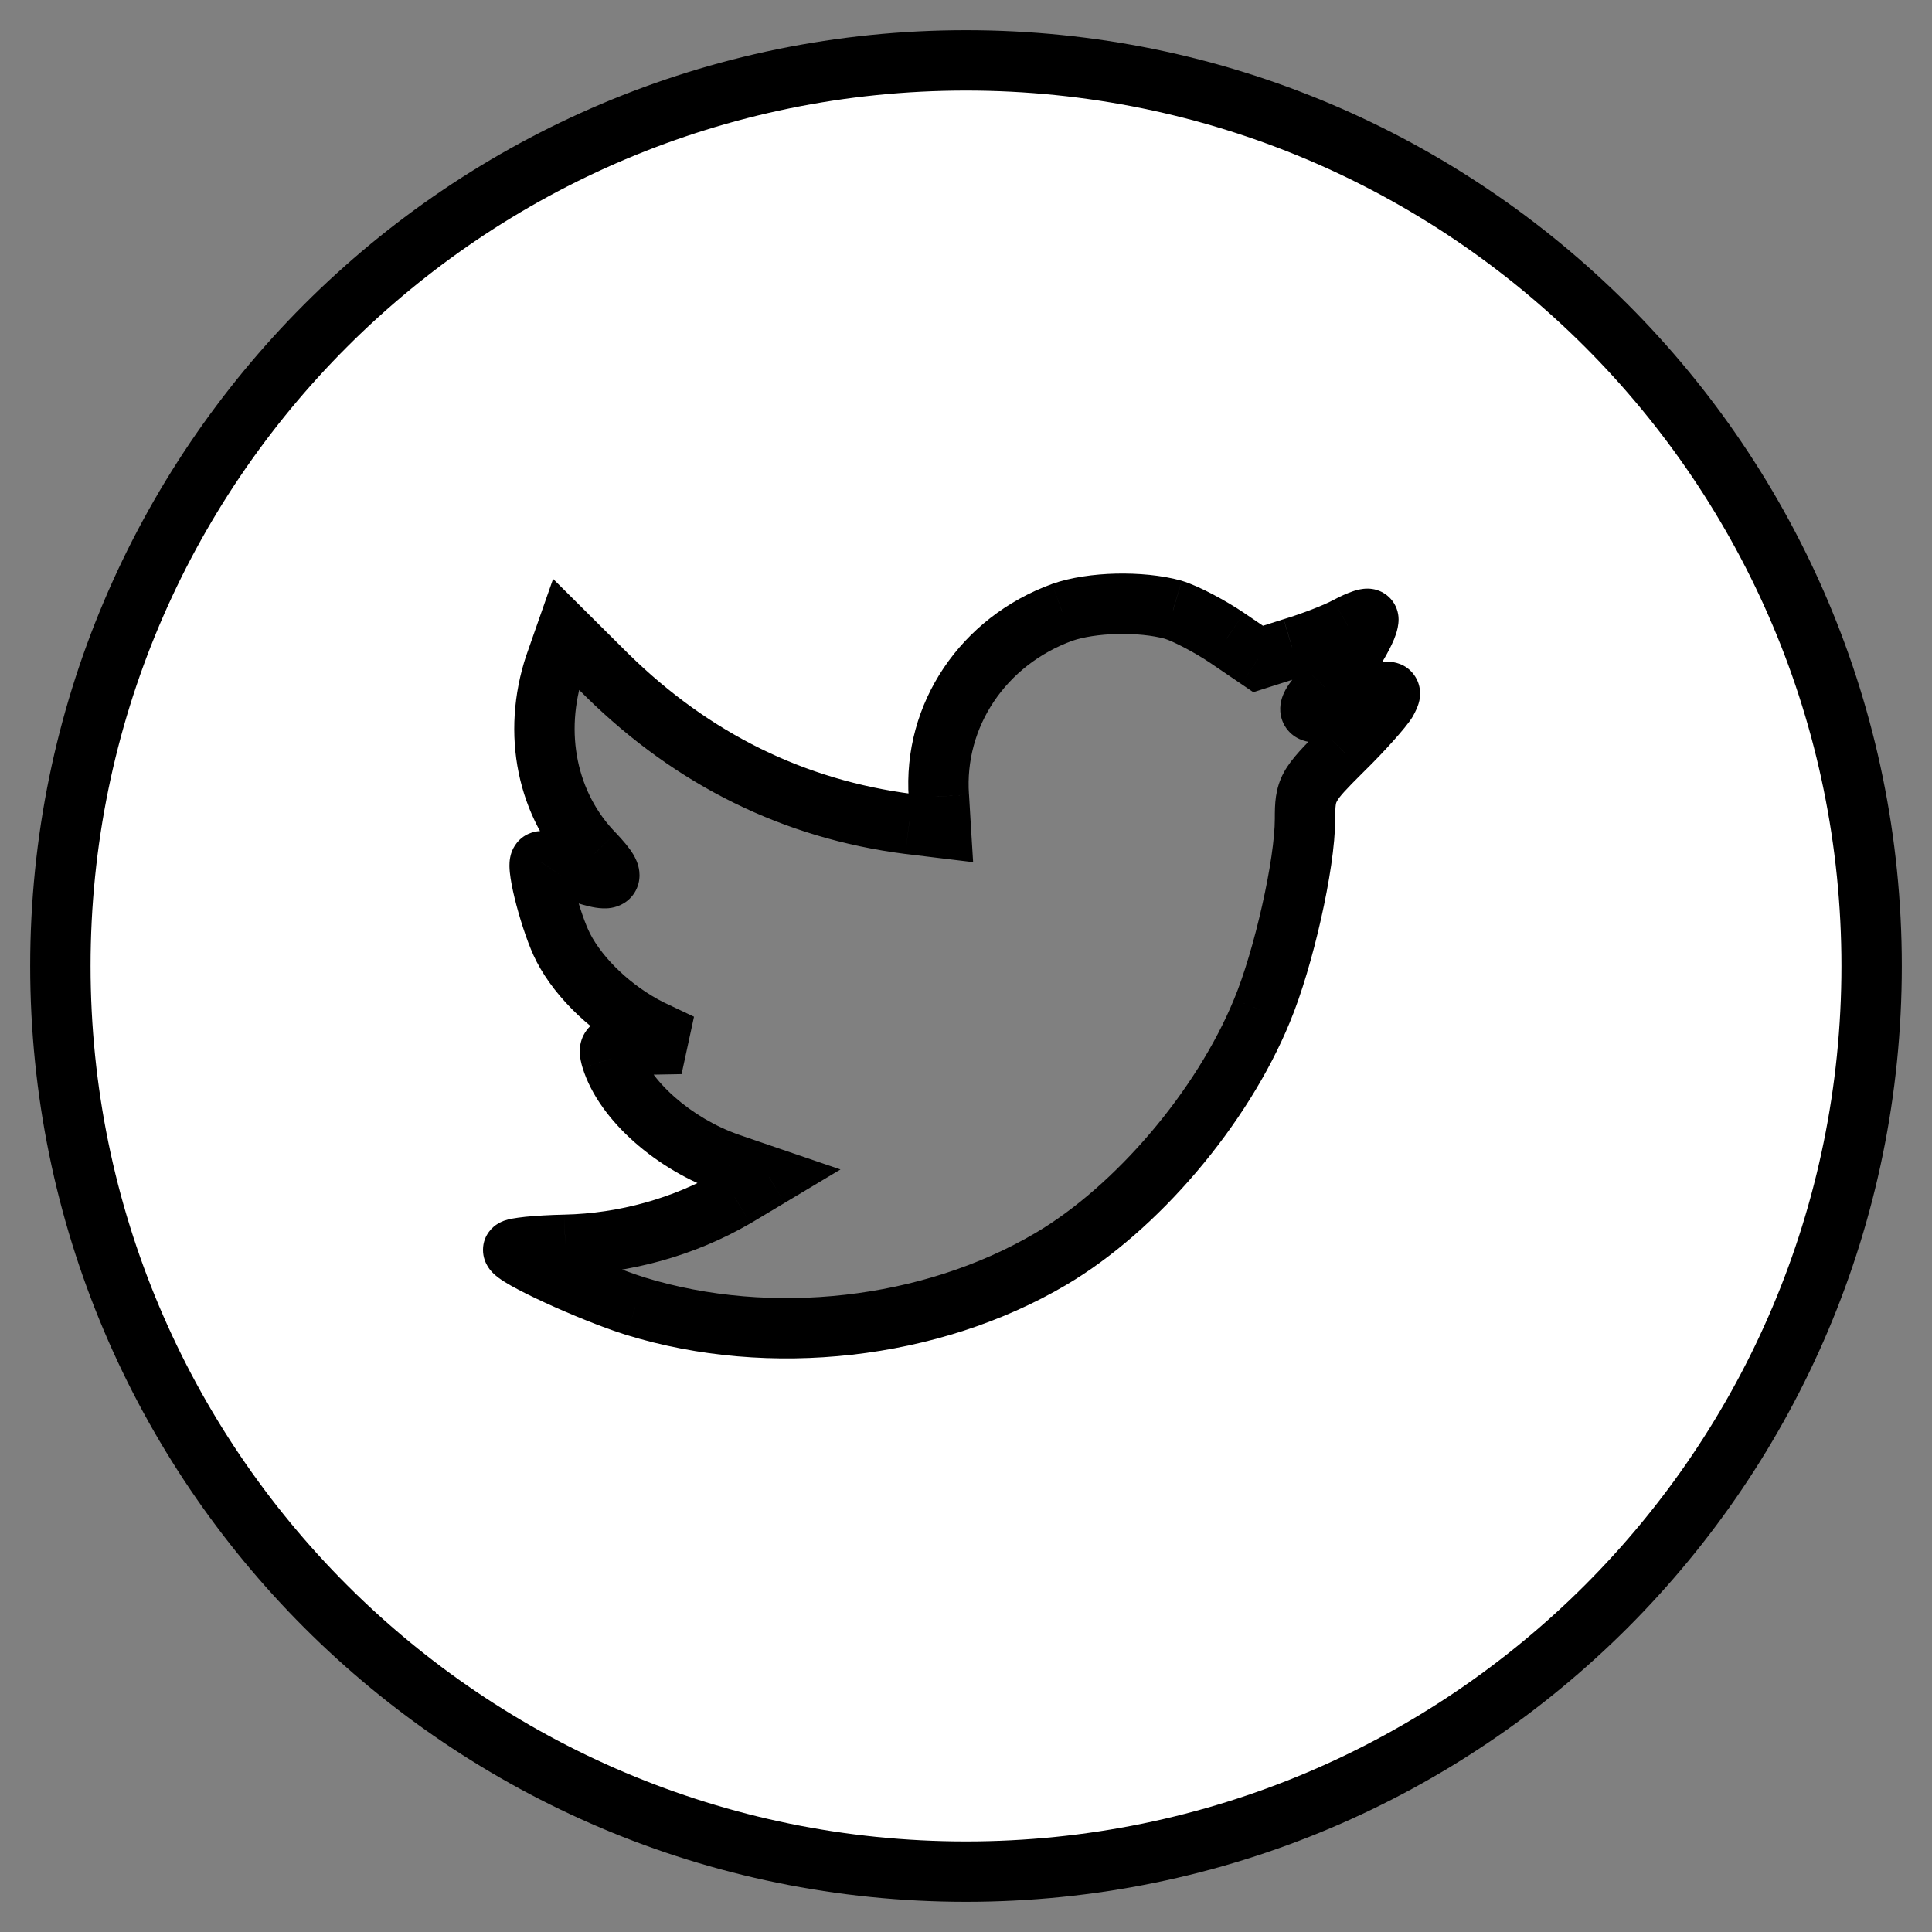 <svg width="32" height="32" viewBox="0 0 32 32" fill="none" xmlns="http://www.w3.org/2000/svg">
<rect x="0" y="0" width="32" height="32" fill="#808080" stroke="none"/>
<path fill-rule="evenodd" clip-rule="evenodd" d="M16 1C7.716 1 1 7.716 1 16C1 24.284 7.716 31 16 31C24.284 31 31 24.284 31 16C31 7.716 24.284 1 16 1ZM15.582 13.711L15.551 13.192C15.456 11.847 16.285 10.618 17.597 10.142C18.079 9.972 18.898 9.951 19.433 10.099C19.643 10.163 20.041 10.375 20.325 10.565L20.839 10.915L21.405 10.735C21.72 10.639 22.14 10.48 22.329 10.375C22.507 10.279 22.665 10.226 22.665 10.258C22.665 10.438 22.276 11.053 21.951 11.392C21.51 11.868 21.636 11.911 22.528 11.593C23.063 11.413 23.074 11.413 22.969 11.614C22.906 11.72 22.581 12.091 22.234 12.43C21.647 13.012 21.615 13.076 21.615 13.563C21.615 14.315 21.259 15.883 20.902 16.741C20.241 18.351 18.824 20.014 17.408 20.851C15.414 22.026 12.76 22.323 10.525 21.634C9.78 21.401 8.5 20.808 8.5 20.702C8.5 20.671 8.888 20.628 9.36 20.617C10.347 20.596 11.333 20.321 12.172 19.834L12.739 19.495L12.088 19.272C11.165 18.954 10.336 18.224 10.126 17.535C10.063 17.313 10.084 17.302 10.672 17.302L11.28 17.291L10.766 17.048C10.158 16.741 9.602 16.222 9.329 15.692C9.13 15.311 8.878 14.347 8.951 14.273C8.972 14.241 9.192 14.304 9.444 14.389C10.168 14.654 10.263 14.59 9.843 14.146C9.056 13.341 8.815 12.143 9.192 11.01L9.371 10.502L10.063 11.19C11.48 12.578 13.148 13.404 15.058 13.648L15.582 13.711Z" fill="white"/>
<path d="M15.551 13.192L16.05 13.162L16.049 13.157L15.551 13.192ZM15.582 13.711L15.522 14.208L16.118 14.28L16.081 13.681L15.582 13.711ZM17.597 10.142L17.431 9.67L17.426 9.672L17.597 10.142ZM19.433 10.099L19.578 9.62L19.566 9.617L19.433 10.099ZM20.325 10.565L20.606 10.152L20.604 10.15L20.325 10.565ZM20.839 10.915L20.558 11.328L20.759 11.465L20.99 11.391L20.839 10.915ZM21.405 10.735L21.26 10.256L21.254 10.258L21.405 10.735ZM22.329 10.375L22.093 9.934L22.084 9.938L22.329 10.375ZM21.951 11.392L21.59 11.045L21.584 11.052L21.951 11.392ZM22.528 11.593L22.369 11.119L22.36 11.122L22.528 11.593ZM22.969 11.614L23.399 11.869L23.406 11.857L23.412 11.845L22.969 11.614ZM22.234 12.43L21.884 12.072L21.882 12.075L22.234 12.43ZM20.902 16.741L20.44 16.549L20.439 16.551L20.902 16.741ZM17.408 20.851L17.662 21.281L17.662 21.281L17.408 20.851ZM10.525 21.634L10.376 22.112L10.378 22.112L10.525 21.634ZM9.36 20.617L9.35 20.118L9.349 20.118L9.36 20.617ZM12.172 19.834L12.423 20.266L12.429 20.263L12.172 19.834ZM12.739 19.495L12.995 19.924L13.921 19.37L12.901 19.022L12.739 19.495ZM12.088 19.272L11.926 19.745L11.927 19.745L12.088 19.272ZM10.126 17.535L9.645 17.671L9.648 17.681L10.126 17.535ZM10.672 17.302L10.672 17.802L10.681 17.802L10.672 17.302ZM11.28 17.291L11.289 17.791L11.495 16.84L11.28 17.291ZM10.766 17.048L10.541 17.494L10.552 17.5L10.766 17.048ZM9.329 15.692L9.773 15.463L9.772 15.46L9.329 15.692ZM8.951 14.273L9.306 14.624L9.341 14.589L9.368 14.548L8.951 14.273ZM9.444 14.389L9.616 13.919L9.604 13.915L9.444 14.389ZM9.843 14.146L10.207 13.802L10.201 13.796L9.843 14.146ZM9.192 11.01L8.721 10.845L8.718 10.852L9.192 11.01ZM9.371 10.502L9.723 10.147L9.161 9.588L8.899 10.336L9.371 10.502ZM10.063 11.19L9.711 11.545L9.713 11.547L10.063 11.19ZM15.058 13.648L14.994 14.144L14.998 14.144L15.058 13.648ZM1.5 16C1.5 7.992 7.992 1.5 16 1.5V0.5C7.44 0.5 0.5 7.44 0.5 16H1.5ZM16 30.5C7.992 30.5 1.5 24.008 1.5 16H0.5C0.5 24.56 7.44 31.5 16 31.5V30.5ZM30.5 16C30.5 24.008 24.008 30.5 16 30.5V31.5C24.56 31.5 31.5 24.56 31.5 16H30.5ZM16 1.5C24.008 1.5 30.5 7.992 30.5 16H31.5C31.5 7.44 24.56 0.5 16 0.5V1.5ZM15.052 13.223L15.083 13.742L16.081 13.681L16.05 13.162L15.052 13.223ZM17.426 9.672C15.917 10.22 14.941 11.646 15.052 13.227L16.049 13.157C15.972 12.047 16.654 11.016 17.767 10.611L17.426 9.672ZM19.566 9.617C19.238 9.526 18.848 9.493 18.483 9.501C18.12 9.51 17.738 9.562 17.431 9.67L17.762 10.613C17.938 10.552 18.207 10.508 18.507 10.501C18.806 10.494 19.092 10.524 19.299 10.581L19.566 9.617ZM20.604 10.15C20.305 9.949 19.858 9.705 19.578 9.621L19.288 10.578C19.427 10.62 19.778 10.8 20.046 10.98L20.604 10.15ZM21.12 10.501L20.606 10.152L20.044 10.979L20.558 11.328L21.12 10.501ZM21.254 10.258L20.687 10.438L20.99 11.391L21.557 11.211L21.254 10.258ZM22.084 9.938C21.944 10.017 21.566 10.164 21.261 10.256L21.55 11.213C21.875 11.115 22.336 10.944 22.573 10.811L22.084 9.938ZM23.165 10.258C23.165 10.144 23.125 10.02 23.035 9.919C22.953 9.828 22.86 9.789 22.802 9.771C22.698 9.74 22.608 9.75 22.581 9.753C22.508 9.761 22.442 9.782 22.401 9.796C22.308 9.828 22.199 9.877 22.093 9.934L22.564 10.816C22.637 10.777 22.696 10.752 22.726 10.742C22.747 10.734 22.731 10.742 22.693 10.746C22.684 10.747 22.608 10.757 22.513 10.729C22.46 10.713 22.37 10.675 22.29 10.587C22.202 10.489 22.165 10.369 22.165 10.258H23.165ZM22.312 11.738C22.504 11.538 22.702 11.271 22.853 11.032C22.928 10.912 22.998 10.789 23.051 10.676C23.078 10.62 23.103 10.56 23.123 10.499C23.14 10.445 23.165 10.358 23.165 10.258H22.165C22.165 10.203 22.177 10.175 22.172 10.19C22.169 10.199 22.161 10.219 22.146 10.251C22.116 10.315 22.069 10.4 22.007 10.499C21.882 10.697 21.724 10.906 21.59 11.045L22.312 11.738ZM22.36 11.122C22.14 11.2 21.983 11.251 21.876 11.278C21.822 11.292 21.794 11.296 21.784 11.297C21.76 11.3 21.818 11.288 21.904 11.318C21.954 11.335 22.031 11.373 22.097 11.452C22.167 11.535 22.197 11.63 22.203 11.71C22.209 11.784 22.195 11.838 22.187 11.864C22.178 11.891 22.169 11.907 22.168 11.909C22.166 11.913 22.174 11.899 22.203 11.863C22.23 11.829 22.268 11.786 22.318 11.731L21.584 11.052C21.474 11.17 21.36 11.302 21.291 11.428C21.263 11.481 21.193 11.615 21.206 11.786C21.214 11.887 21.25 11.999 21.332 12.096C21.41 12.189 21.503 12.237 21.576 12.262C21.705 12.307 21.828 12.298 21.891 12.291C21.967 12.283 22.047 12.266 22.123 12.247C22.277 12.208 22.47 12.144 22.696 12.064L22.36 11.122ZM23.412 11.845C23.425 11.821 23.442 11.789 23.456 11.757C23.468 11.731 23.494 11.674 23.509 11.604C23.52 11.549 23.554 11.358 23.419 11.175C23.28 10.986 23.079 10.964 23.012 10.961C22.933 10.957 22.864 10.97 22.827 10.978C22.783 10.987 22.738 11 22.695 11.012C22.61 11.038 22.5 11.075 22.369 11.119L22.688 12.067C22.824 12.021 22.916 11.99 22.98 11.971C23.012 11.962 23.028 11.958 23.034 11.956C23.046 11.954 23.015 11.962 22.965 11.96C22.926 11.958 22.743 11.944 22.614 11.767C22.489 11.598 22.524 11.426 22.53 11.396C22.54 11.353 22.553 11.327 22.548 11.339C22.545 11.345 22.539 11.357 22.525 11.383L23.412 11.845ZM22.584 12.787C22.766 12.609 22.941 12.424 23.081 12.267C23.206 12.127 23.338 11.972 23.399 11.869L22.539 11.358C22.544 11.35 22.533 11.368 22.488 11.423C22.45 11.47 22.398 11.531 22.335 11.601C22.209 11.742 22.049 11.911 21.884 12.072L22.584 12.787ZM22.115 13.563C22.115 13.316 22.13 13.297 22.144 13.271C22.182 13.2 22.273 13.095 22.586 12.785L21.882 12.075C21.608 12.347 21.389 12.565 21.265 12.793C21.117 13.066 21.115 13.323 21.115 13.563H22.115ZM21.363 16.933C21.557 16.468 21.743 15.831 21.88 15.222C22.016 14.619 22.115 13.996 22.115 13.563H21.115C21.115 13.882 21.036 14.419 20.904 15.002C20.774 15.579 20.604 16.156 20.44 16.549L21.363 16.933ZM17.662 21.281C19.177 20.386 20.664 18.636 21.364 16.931L20.439 16.551C19.817 18.066 18.471 19.642 17.154 20.42L17.662 21.281ZM10.378 22.112C12.744 22.841 15.545 22.53 17.662 21.281L17.154 20.42C15.284 21.523 12.776 21.805 10.672 21.157L10.378 22.112ZM8 20.702C8 20.827 8.045 20.919 8.071 20.963C8.099 21.012 8.129 21.048 8.149 21.069C8.189 21.112 8.232 21.145 8.26 21.166C8.321 21.211 8.394 21.255 8.466 21.296C8.614 21.379 8.811 21.477 9.024 21.575C9.447 21.77 9.975 21.986 10.376 22.112L10.674 21.157C10.33 21.049 9.845 20.852 9.443 20.667C9.242 20.574 9.072 20.489 8.957 20.424C8.897 20.391 8.865 20.369 8.853 20.36C8.845 20.355 8.859 20.364 8.88 20.386C8.89 20.397 8.914 20.424 8.937 20.464C8.957 20.5 9 20.584 9 20.702H8ZM9.349 20.118C9.103 20.123 8.874 20.137 8.702 20.154C8.619 20.163 8.538 20.174 8.472 20.186C8.442 20.192 8.395 20.203 8.346 20.22C8.325 20.228 8.274 20.248 8.219 20.286C8.191 20.305 8 20.438 8 20.702H9C9 20.835 8.948 20.936 8.903 20.997C8.86 21.054 8.815 21.089 8.79 21.107C8.741 21.141 8.699 21.156 8.689 21.16C8.664 21.169 8.65 21.171 8.665 21.168C8.686 21.163 8.732 21.157 8.804 21.149C8.944 21.135 9.146 21.122 9.372 21.117L9.349 20.118ZM11.921 19.401C11.156 19.846 10.253 20.098 9.35 20.118L9.371 21.117C10.441 21.095 11.51 20.796 12.423 20.266L11.921 19.401ZM12.482 19.066L11.916 19.405L12.429 20.263L12.995 19.924L12.482 19.066ZM11.927 19.745L12.577 19.968L12.901 19.022L12.25 18.799L11.927 19.745ZM9.648 17.681C9.789 18.143 10.118 18.572 10.508 18.917C10.905 19.268 11.399 19.564 11.926 19.745L12.251 18.799C11.854 18.663 11.473 18.435 11.171 18.168C10.864 17.896 10.674 17.616 10.605 17.389L9.648 17.681ZM10.672 16.802C10.528 16.802 10.403 16.803 10.303 16.808C10.221 16.812 10.084 16.822 9.958 16.876C9.883 16.908 9.789 16.965 9.714 17.067C9.637 17.171 9.61 17.282 9.604 17.369C9.594 17.506 9.636 17.638 9.645 17.671L10.607 17.399C10.604 17.387 10.602 17.378 10.6 17.371C10.598 17.365 10.598 17.363 10.598 17.363C10.598 17.364 10.6 17.371 10.601 17.383C10.602 17.394 10.603 17.414 10.601 17.44C10.597 17.496 10.579 17.579 10.518 17.661C10.46 17.739 10.392 17.778 10.353 17.794C10.317 17.81 10.295 17.812 10.302 17.811C10.307 17.81 10.323 17.808 10.357 17.806C10.425 17.803 10.522 17.802 10.672 17.802V16.802ZM11.272 16.792L10.663 16.802L10.681 17.802L11.289 17.791L11.272 16.792ZM10.552 17.5L11.066 17.743L11.495 16.84L10.98 16.596L10.552 17.5ZM8.884 15.921C9.214 16.56 9.856 17.148 10.541 17.494L10.992 16.602C10.46 16.333 9.99 15.883 9.773 15.463L8.884 15.921ZM8.596 13.921C8.484 14.034 8.457 14.164 8.45 14.203C8.439 14.259 8.438 14.309 8.438 14.343C8.439 14.412 8.447 14.485 8.457 14.548C8.477 14.679 8.512 14.837 8.554 14.995C8.636 15.302 8.76 15.682 8.886 15.924L9.772 15.46C9.699 15.32 9.597 15.028 9.521 14.739C9.484 14.6 9.458 14.479 9.445 14.396C9.439 14.353 9.438 14.335 9.438 14.336C9.438 14.337 9.438 14.342 9.438 14.35C9.437 14.358 9.436 14.372 9.432 14.39C9.429 14.406 9.409 14.521 9.306 14.624L8.596 13.921ZM9.604 13.915C9.475 13.872 9.342 13.83 9.234 13.802C9.182 13.789 9.117 13.775 9.052 13.768C9.023 13.765 8.967 13.761 8.902 13.769C8.868 13.774 8.664 13.8 8.534 13.997L9.368 14.548C9.302 14.648 9.217 14.7 9.161 14.725C9.106 14.749 9.059 14.757 9.034 14.761C8.986 14.767 8.953 14.763 8.951 14.763C8.942 14.762 8.951 14.762 8.989 14.772C9.058 14.79 9.162 14.822 9.285 14.863L9.604 13.915ZM9.479 14.489C9.527 14.539 9.564 14.58 9.591 14.613C9.604 14.629 9.614 14.642 9.621 14.652C9.624 14.656 9.627 14.66 9.629 14.663C9.631 14.666 9.631 14.667 9.631 14.667C9.631 14.667 9.631 14.666 9.631 14.665C9.63 14.665 9.629 14.663 9.628 14.661C9.627 14.658 9.624 14.652 9.62 14.643C9.614 14.627 9.6 14.592 9.595 14.541C9.589 14.489 9.591 14.407 9.63 14.317C9.671 14.222 9.738 14.153 9.808 14.109C9.872 14.069 9.93 14.056 9.96 14.051C9.992 14.045 10.014 14.046 10.02 14.046C10.031 14.047 10.023 14.047 9.985 14.039C9.911 14.021 9.792 13.984 9.616 13.92L9.273 14.859C9.458 14.927 9.623 14.981 9.757 15.012C9.824 15.028 9.9 15.042 9.979 15.045C10.039 15.048 10.19 15.05 10.337 14.958C10.422 14.905 10.501 14.823 10.548 14.713C10.594 14.607 10.597 14.508 10.589 14.434C10.575 14.303 10.518 14.201 10.488 14.15C10.419 14.036 10.314 13.916 10.207 13.802L9.479 14.489ZM8.718 10.852C8.287 12.146 8.555 13.543 9.485 14.495L10.201 13.796C9.557 13.138 9.343 12.141 9.667 11.168L8.718 10.852ZM8.899 10.336L8.721 10.845L9.664 11.176L9.843 10.667L8.899 10.336ZM10.416 10.836L9.723 10.147L9.018 10.856L9.711 11.545L10.416 10.836ZM15.121 13.152C13.324 12.922 11.755 12.148 10.413 10.833L9.713 11.547C11.204 13.008 12.972 13.886 14.994 14.144L15.121 13.152ZM15.642 13.215L15.118 13.151L14.998 14.144L15.522 14.208L15.642 13.215Z" fill="black"/>
</svg>
